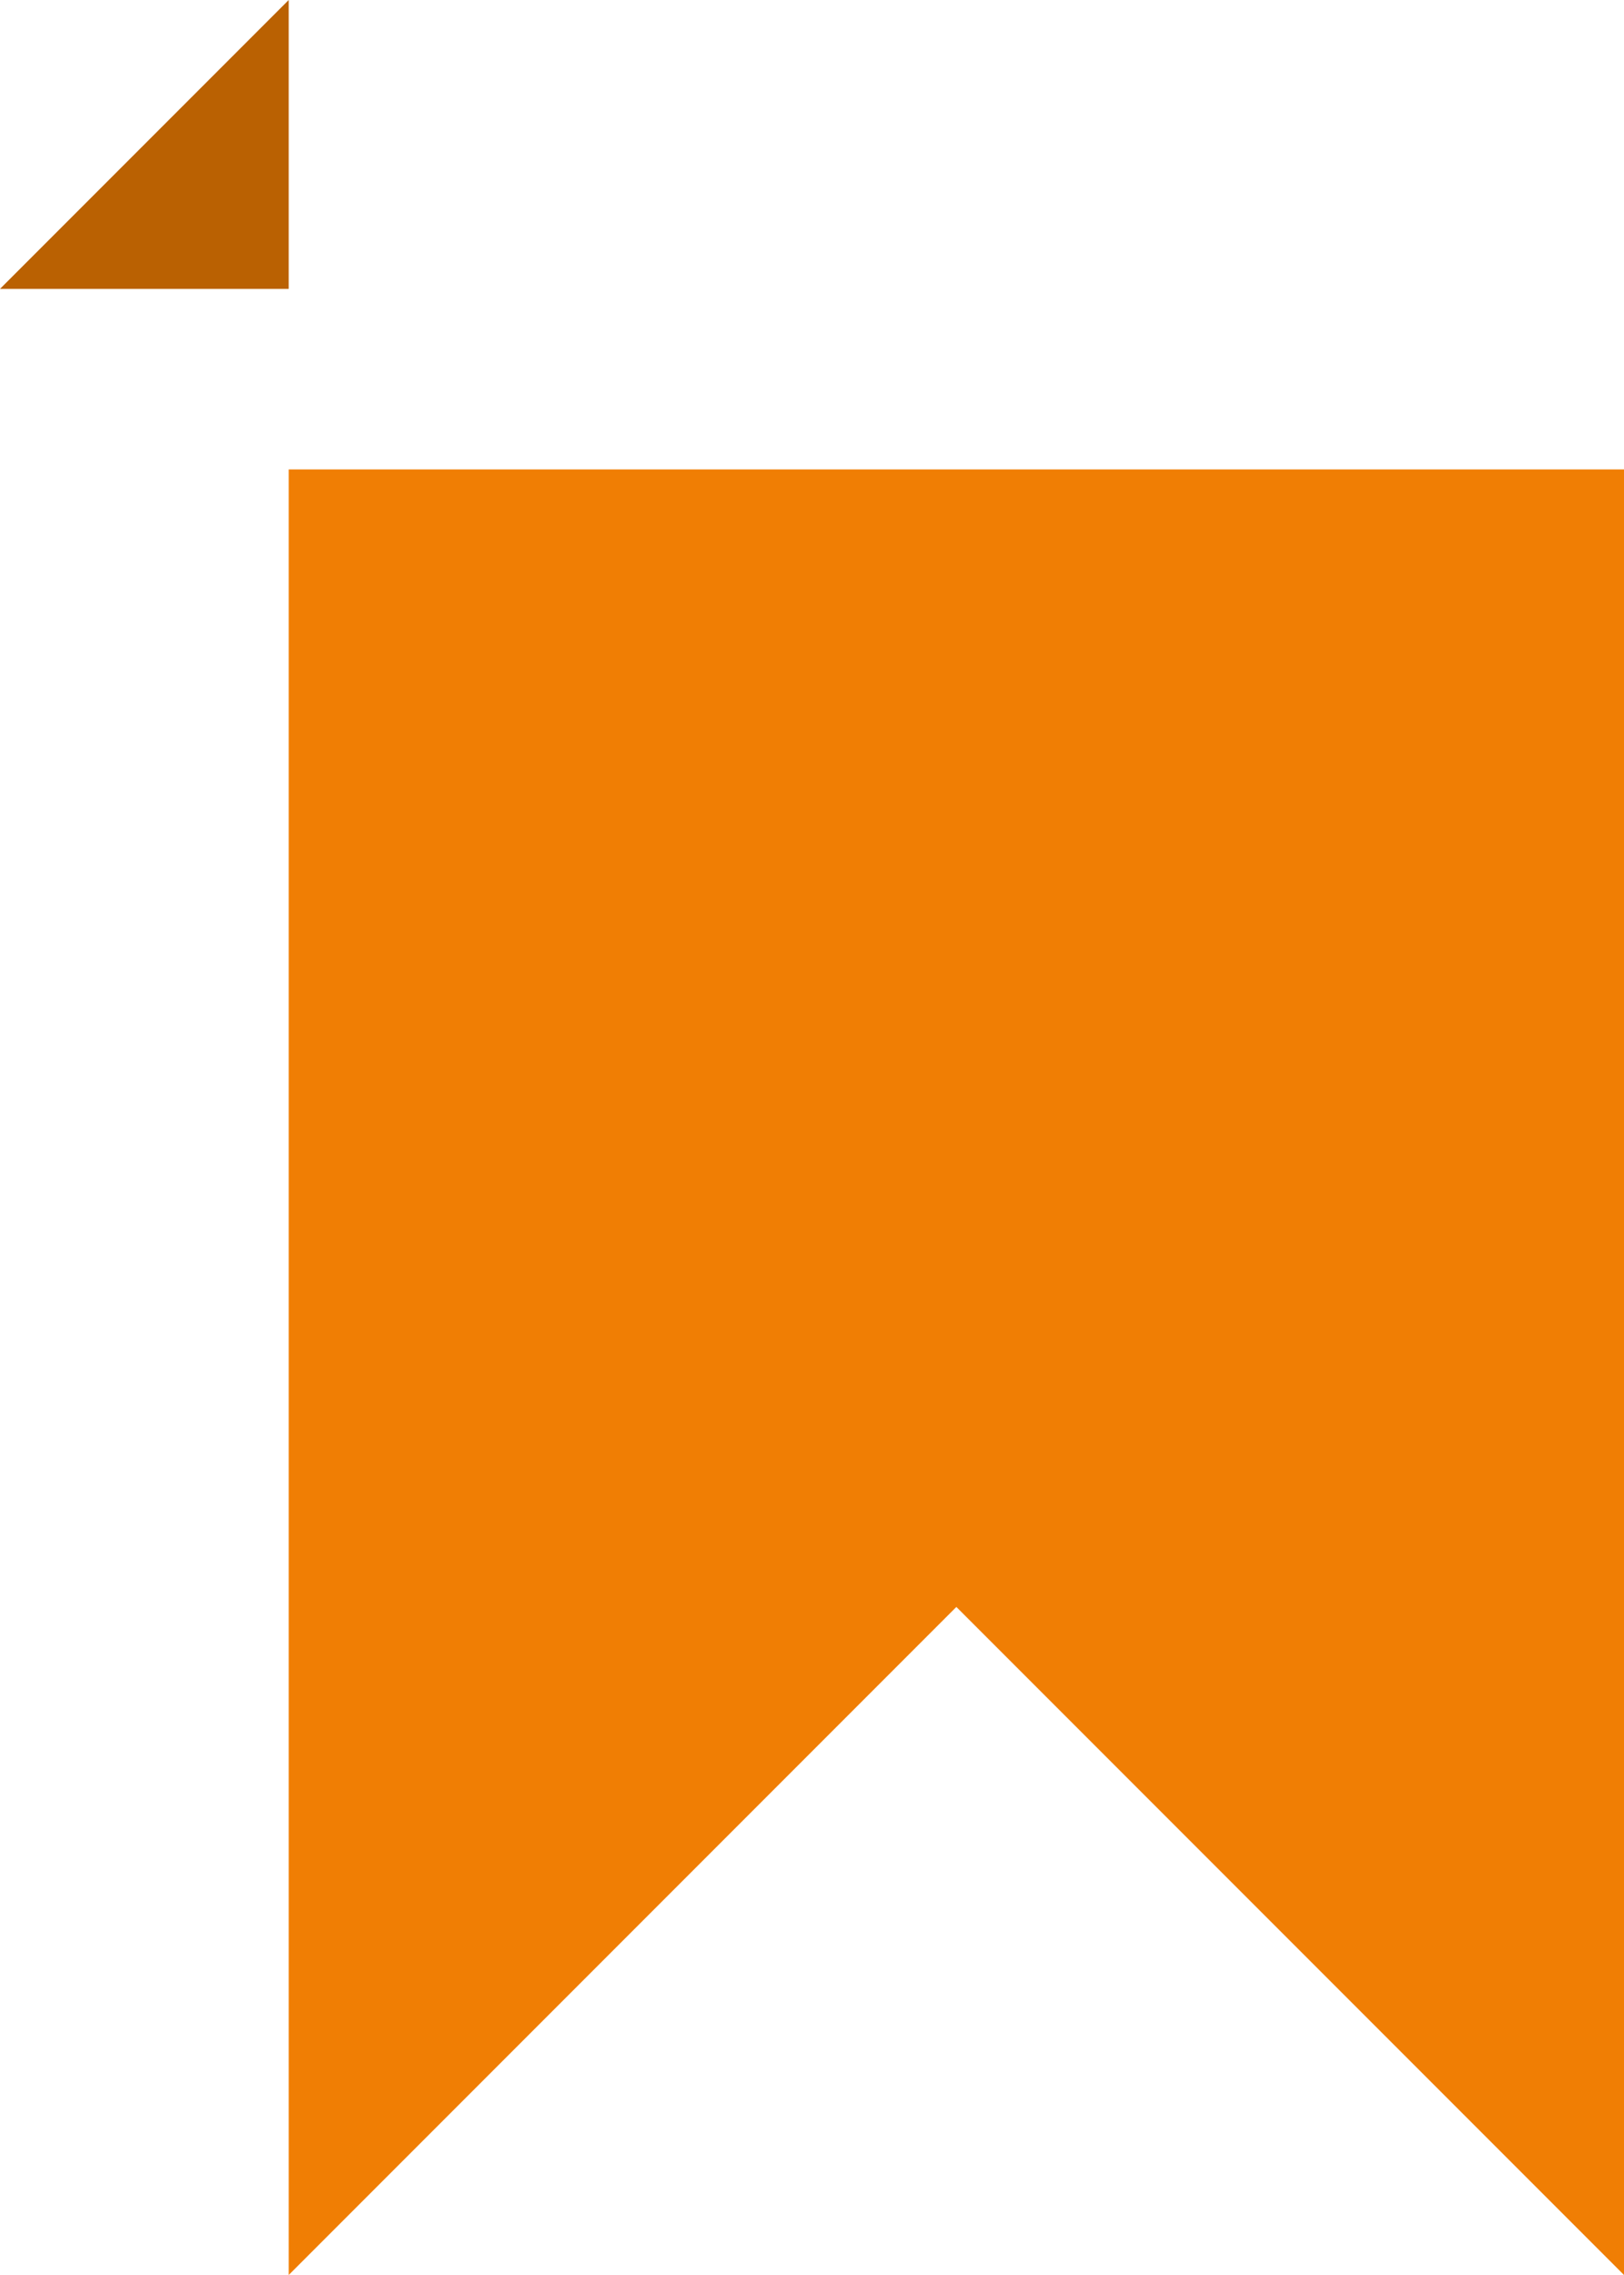 <svg width="45" height="63" viewBox="0 0 45 63" fill="none" xmlns="http://www.w3.org/2000/svg">
<path d="M8 63V13H45V63L26.5 44.5L8 63Z" fill="#F07E04"/>
<path d="M0 8L8 0V8H0Z" fill="#BA6102"/>
</svg>
